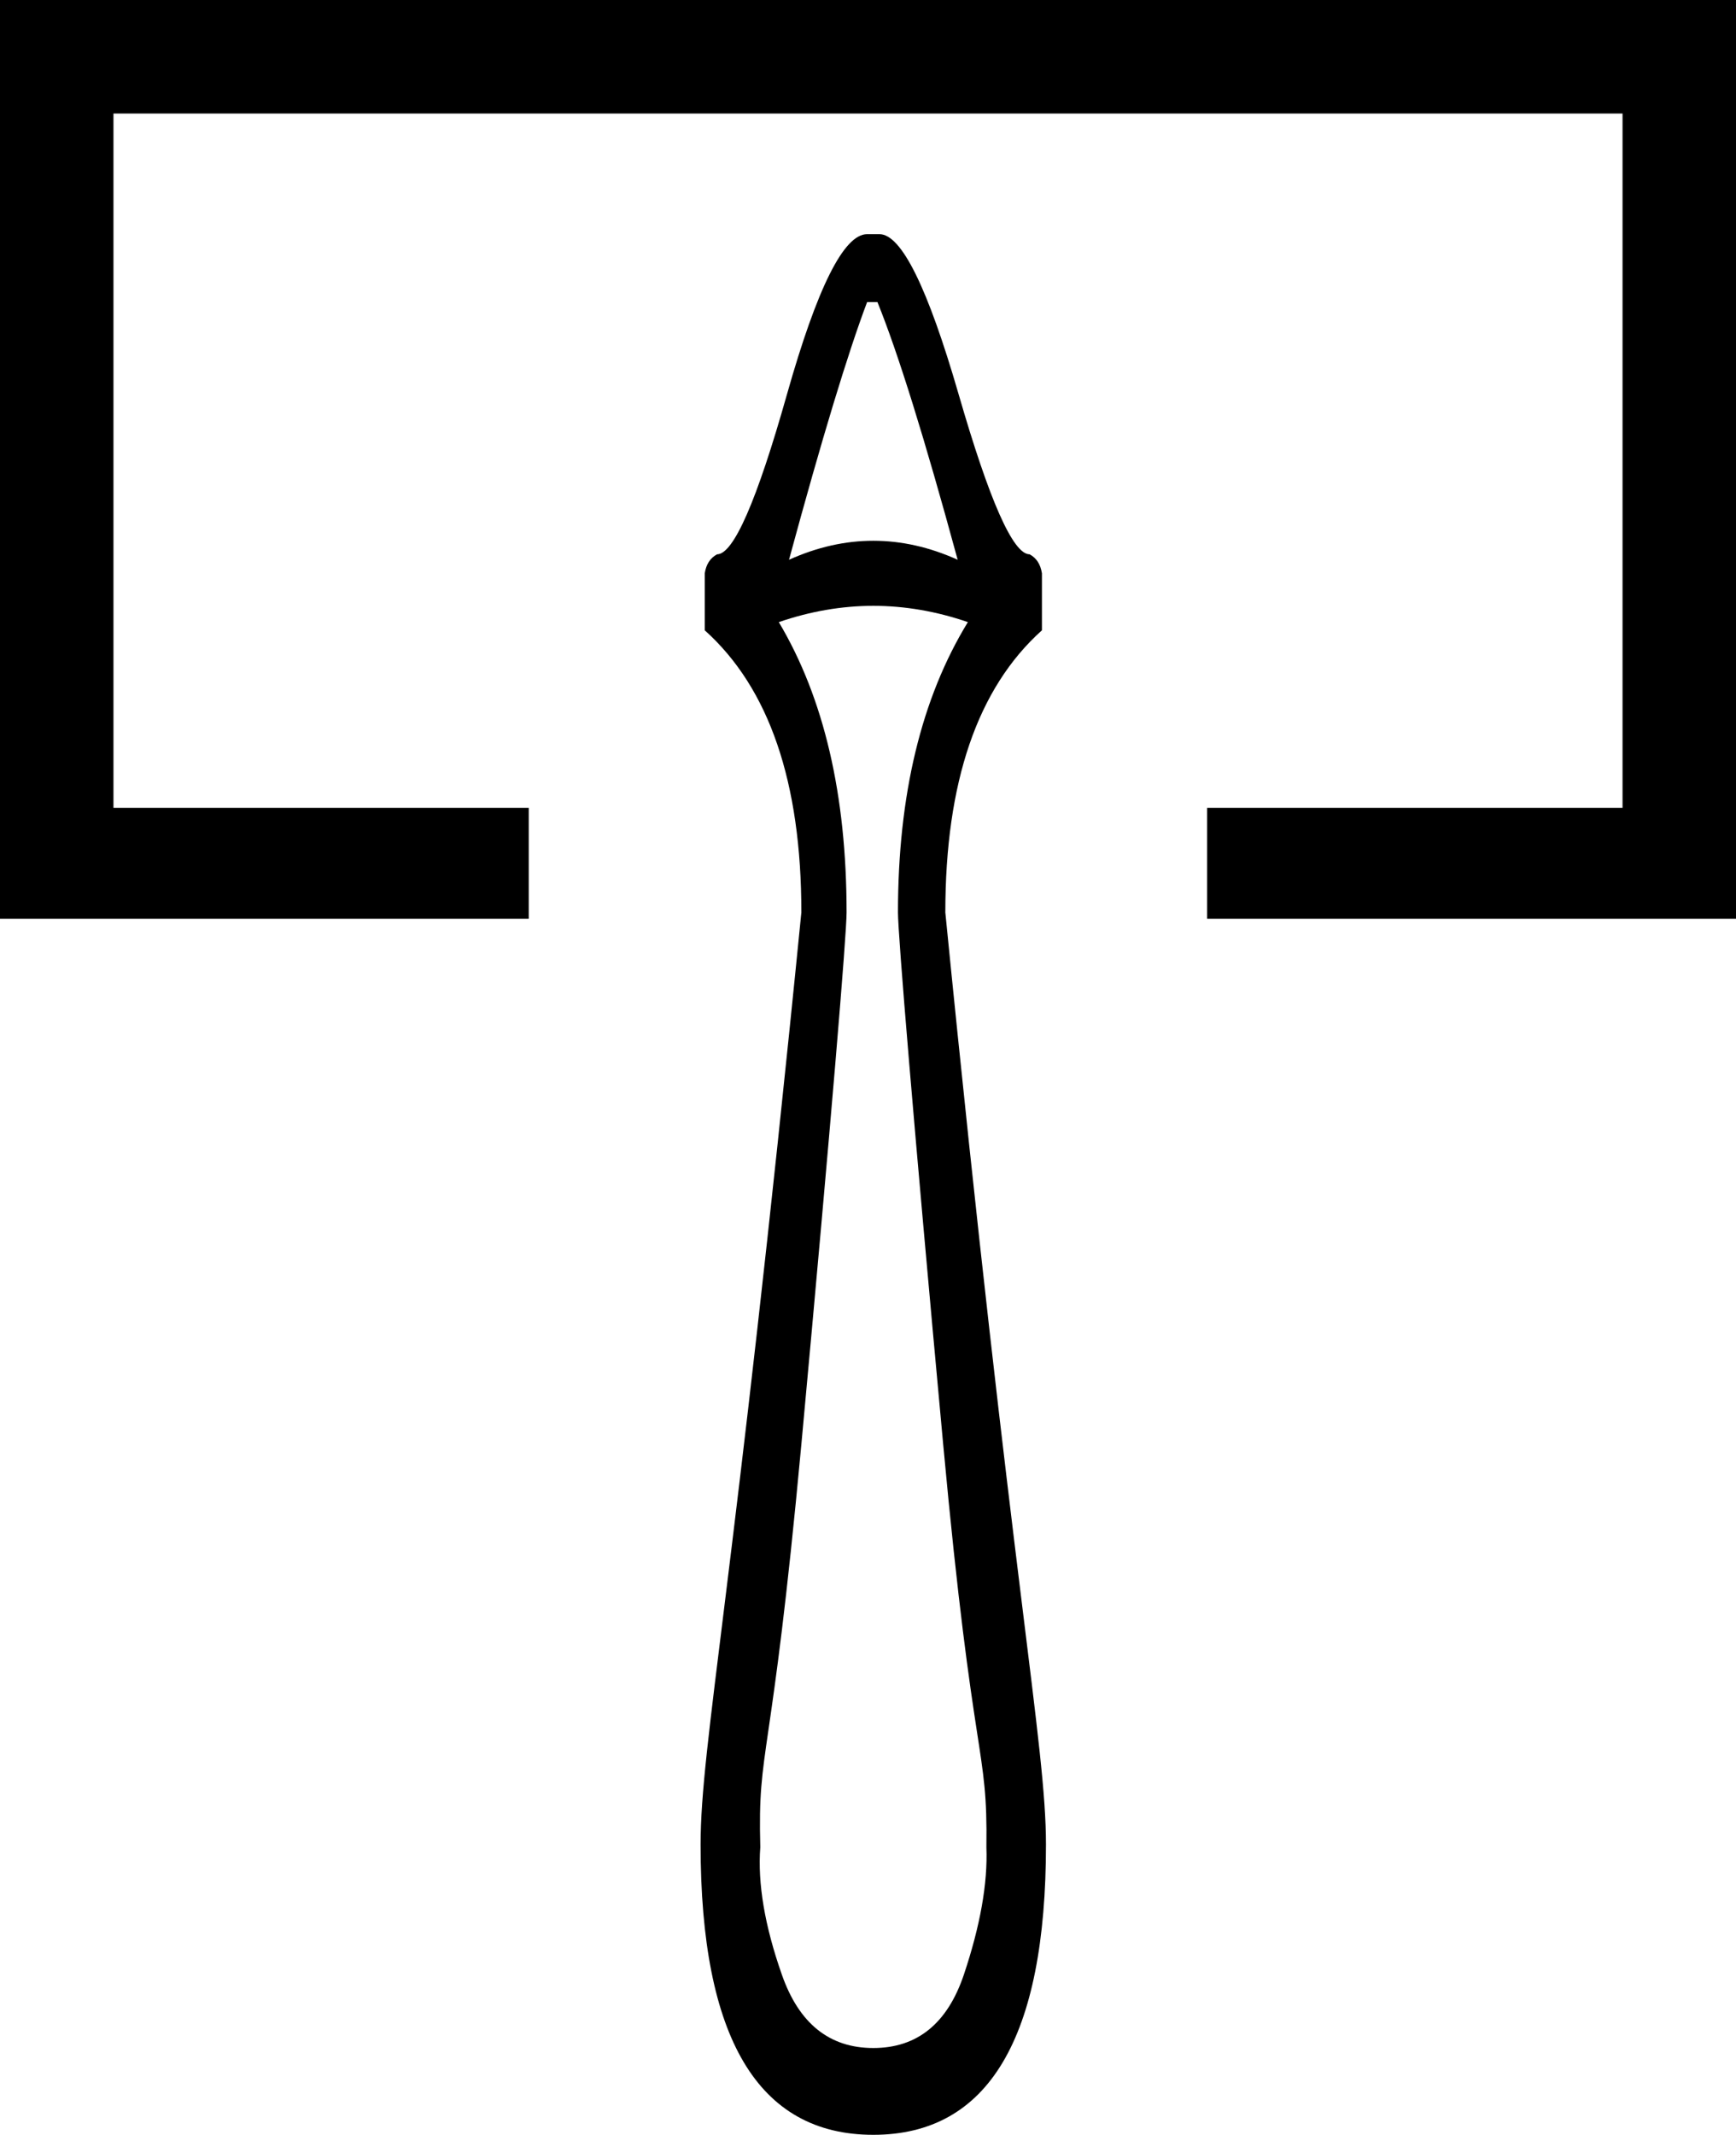 <?xml version='1.0' encoding ='UTF-8' standalone='yes'?>
<svg width='14.627' height='17.978' xmlns='http://www.w3.org/2000/svg' xmlns:xlink='http://www.w3.org/1999/xlink' xmlns:inkscape='http://www.inkscape.org/namespaces/inkscape'>
<path style='fill:#000000; stroke:none' d=' M 7.393 2.544  C 7.566 2.97 7.791 3.693 8.069 4.714  C 7.832 4.607 7.595 4.554 7.358 4.554  C 7.122 4.554 6.885 4.607 6.648 4.714  C 6.925 3.693 7.145 2.97 7.306 2.544  Z  M 0 0  L 0 7.737  L 4.455 7.737  L 4.455 6.803  L 0.956 6.803  L 0.956 0.956  L 13.671 0.956  L 13.671 6.803  L 10.171 6.803  L 10.171 7.737  L 14.627 7.737  L 14.627 0  Z  M 7.358 5.102  C 7.624 5.102 7.89 5.148 8.155 5.239  C 7.763 5.879 7.566 6.694 7.566 7.684  C 7.566 7.867 7.693 9.415 7.947 12.164  C 8.201 14.913 8.323 14.688 8.311 15.556  C 8.323 15.861 8.259 16.218 8.121 16.63  C 7.982 17.041 7.728 17.247 7.358 17.247  C 6.989 17.247 6.732 17.041 6.588 16.63  C 6.443 16.218 6.383 15.861 6.406 15.556  C 6.383 14.688 6.498 14.913 6.752 12.164  C 7.006 9.415 7.133 7.867 7.133 7.684  C 7.133 6.694 6.943 5.879 6.562 5.239  C 6.827 5.148 7.093 5.102 7.358 5.102  Z  M 7.306 1.972  C 7.11 1.972 6.885 2.422 6.631 3.32  C 6.377 4.219 6.18 4.668 6.042 4.668  C 5.984 4.699 5.95 4.752 5.938 4.828  L 5.938 5.308  C 6.481 5.795 6.752 6.587 6.752 7.684  C 6.186 13.38 5.903 14.695 5.903 15.533  C 5.903 17.163 6.388 17.978 7.358 17.978  C 8.328 17.978 8.813 17.163 8.813 15.533  C 8.813 14.695 8.531 13.38 7.965 7.684  C 7.965 6.587 8.236 5.795 8.779 5.308  L 8.779 4.828  C 8.767 4.752 8.733 4.699 8.675 4.668  C 8.536 4.668 8.337 4.219 8.077 3.32  C 7.817 2.422 7.595 1.972 7.41 1.972  Z '/></svg>
